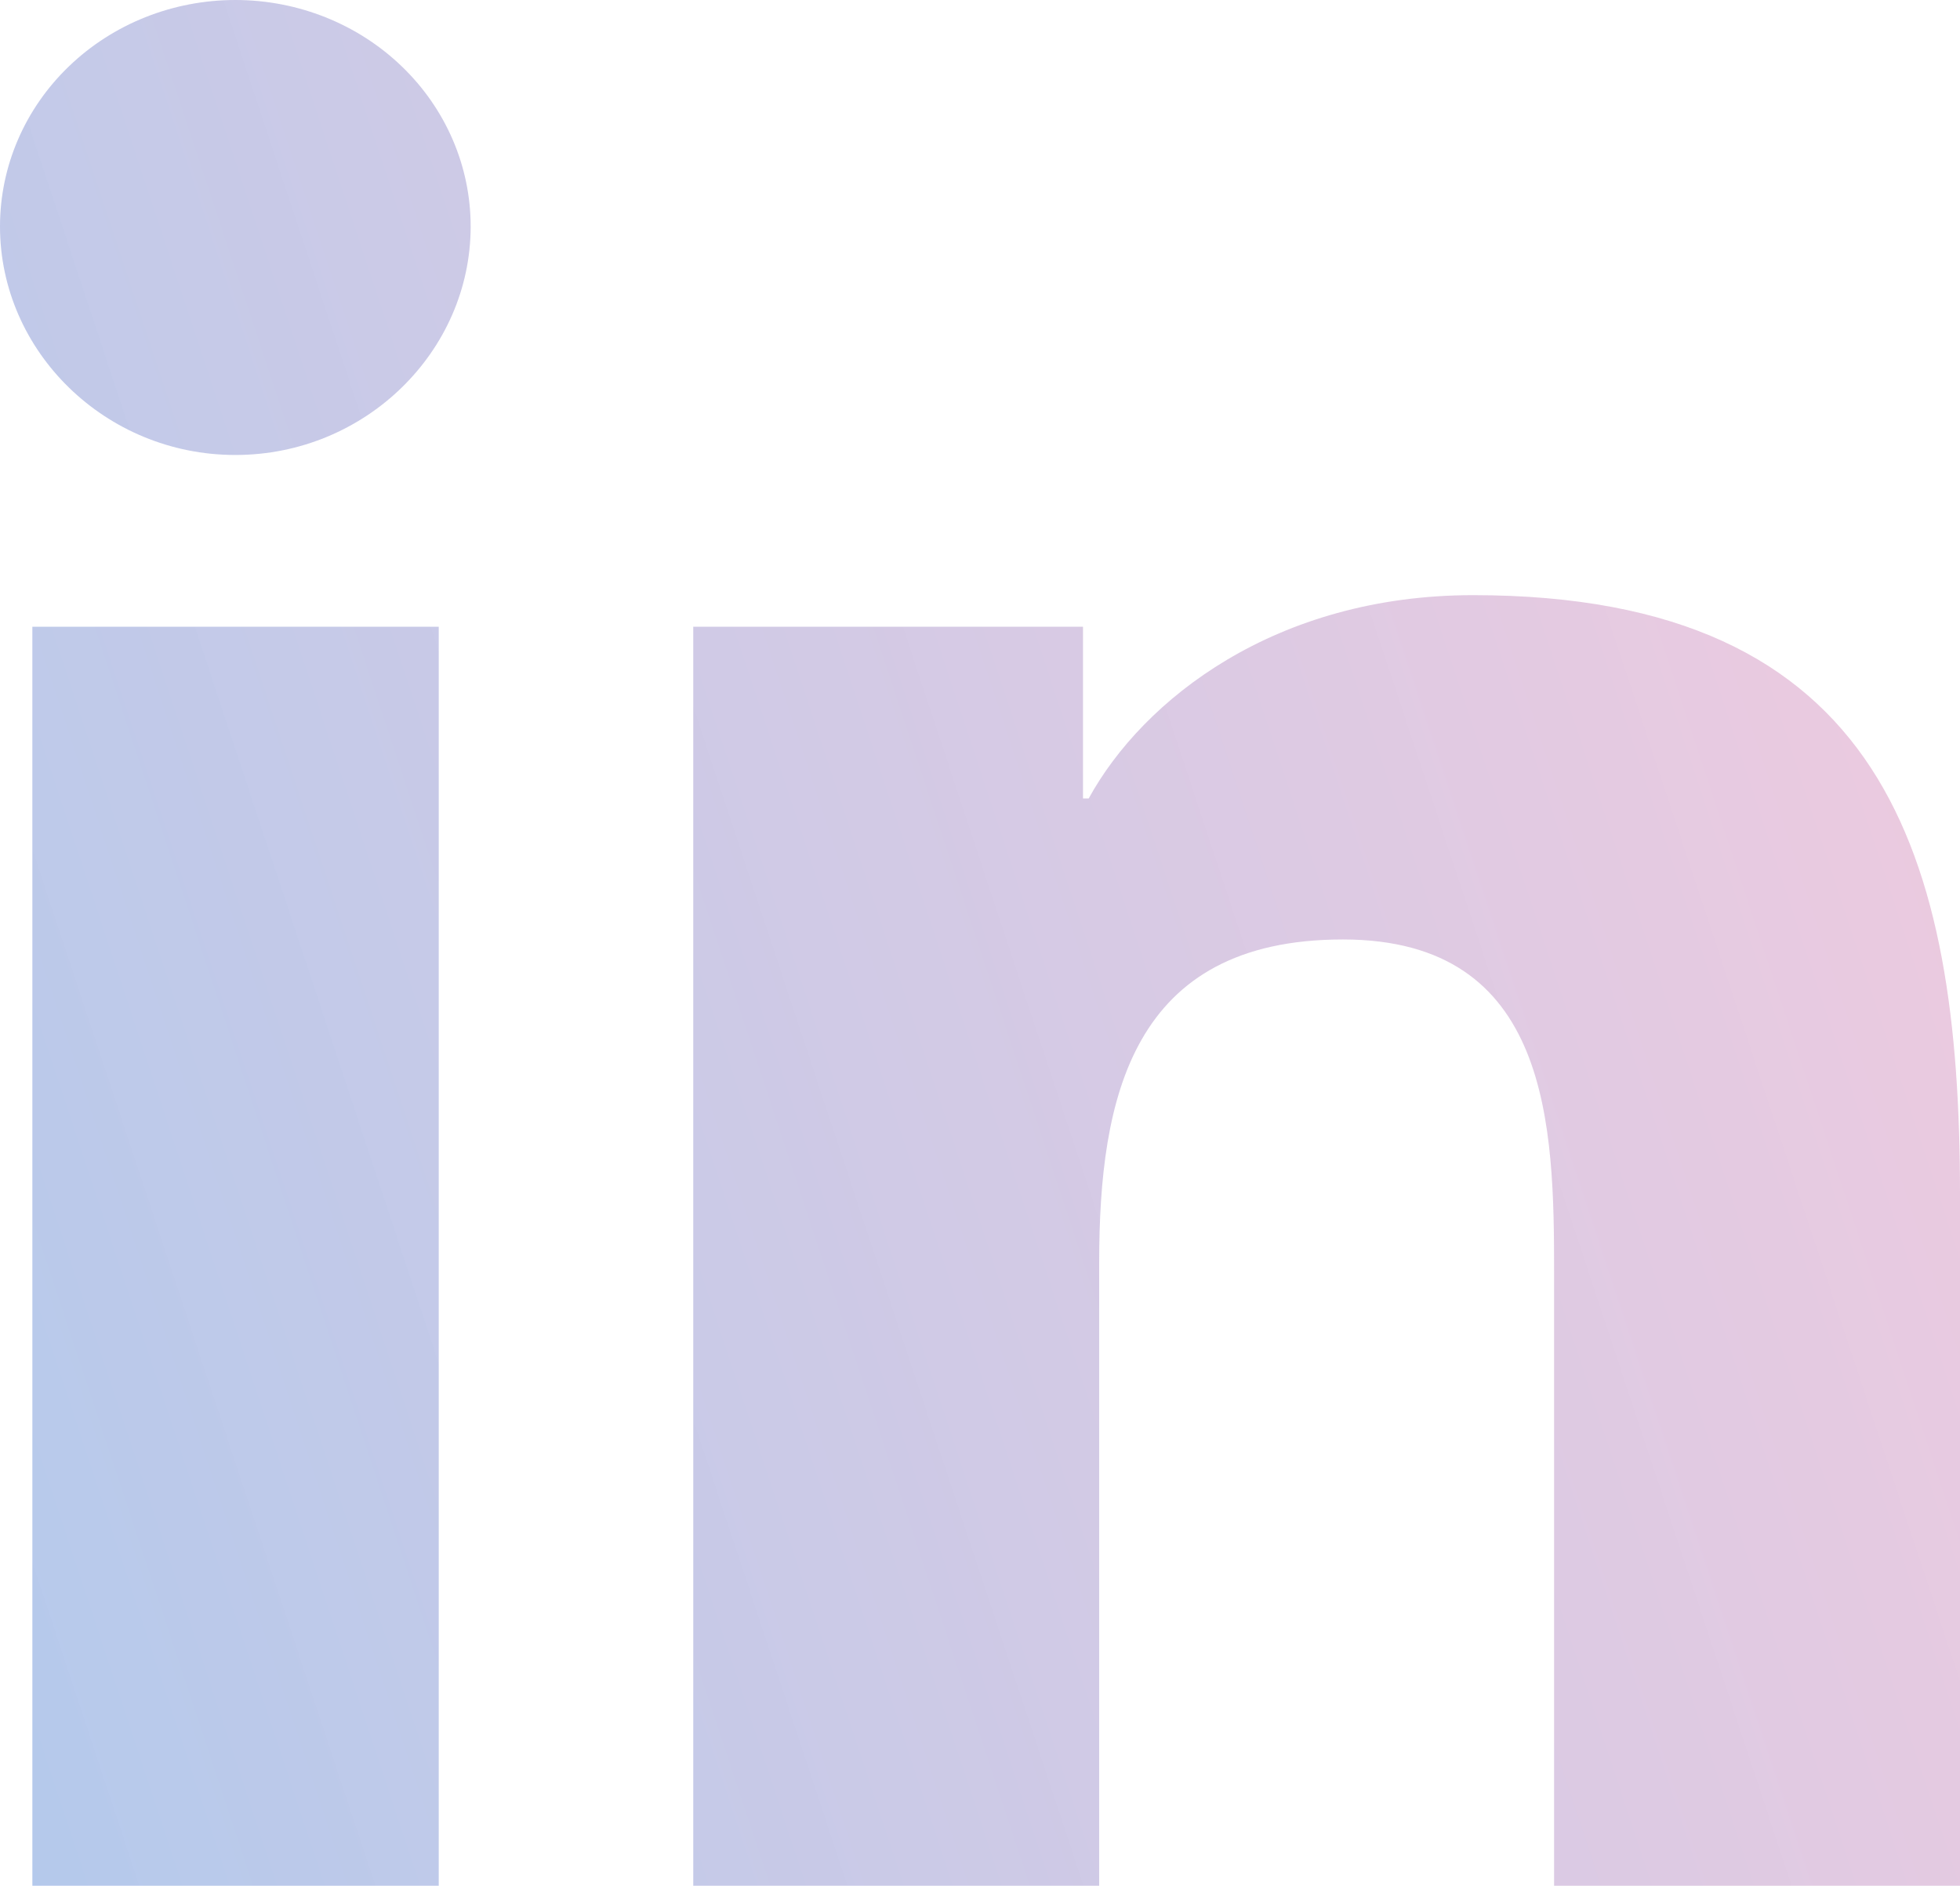 <svg width="53" height="51" viewBox="0 0 53 51" fill="none" xmlns="http://www.w3.org/2000/svg">
<path d="M11.864 51H0.875V16.95H11.864V51ZM6.364 12.305C2.85 12.305 0 9.505 0 6.124C2.5149e-08 4.499 0.67 2.942 1.864 1.794C3.057 0.645 4.676 0 6.364 0C8.051 0 9.67 0.645 10.863 1.794C12.057 2.942 12.727 4.499 12.727 6.124C12.727 9.505 9.876 12.305 6.364 12.305ZM52.988 51H42.024V34.425C42.024 30.474 41.941 25.408 36.311 25.408C30.598 25.408 29.723 29.7 29.723 34.14V51H18.746V16.95H29.285V21.595H29.439C30.906 18.919 34.489 16.096 39.835 16.096C50.956 16.096 53 23.143 53 32.296V51H52.988Z" fill="url(#paint0_linear_1_56)"/>
<defs>
<linearGradient id="paint0_linear_1_56" x1="53" y1="-8.5" x2="-20.335" y2="15.771" gradientUnits="userSpaceOnUse">
<stop stop-color="#F1B8D2" stop-opacity="0.74"/>
<stop offset="1" stop-color="#95BBE9" stop-opacity="0.79"/>
</linearGradient>
</defs>
</svg>
